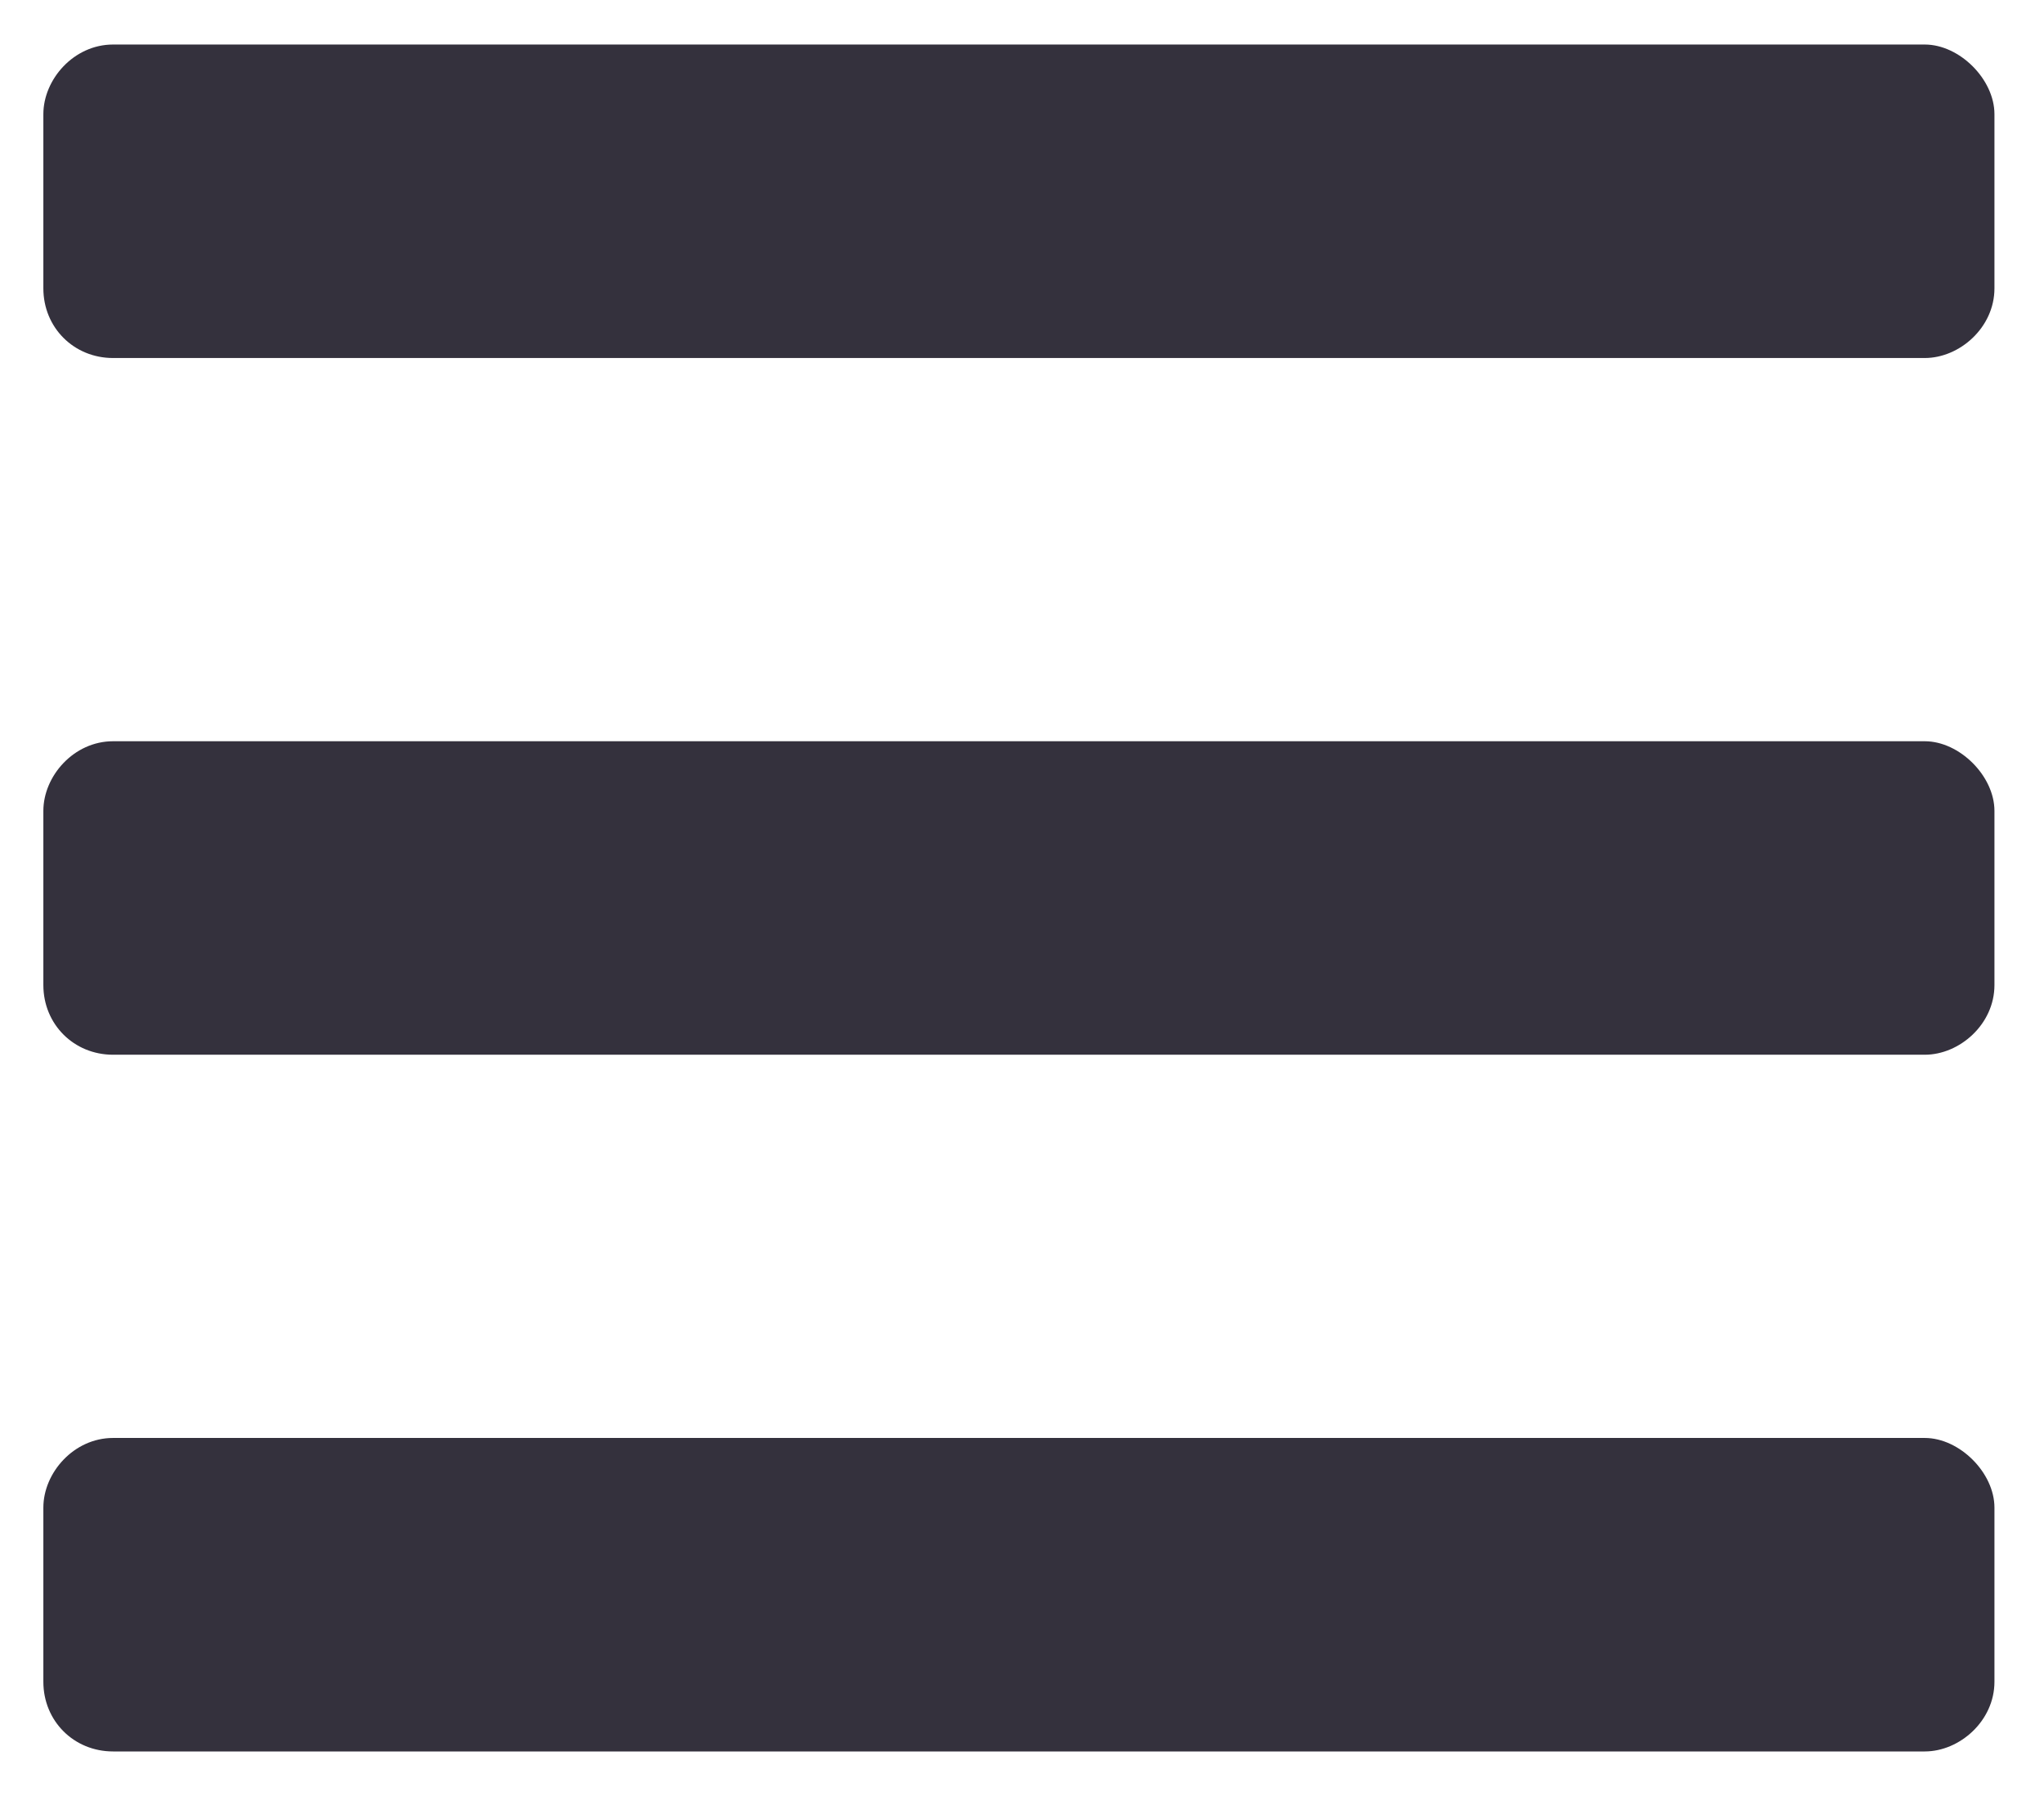 <svg width="33" height="29" viewBox="0 0 33 29" fill="none" xmlns="http://www.w3.org/2000/svg">
<path d="M1.825 5.781H31.075C31.637 5.781 32.2 5.289 32.2 4.656V1.844C32.2 1.281 31.637 0.719 31.075 0.719H1.825C1.192 0.719 0.7 1.281 0.7 1.844V4.656C0.7 5.289 1.192 5.781 1.825 5.781ZM1.825 17.031H31.075C31.637 17.031 32.2 16.539 32.2 15.906V13.094C32.2 12.531 31.637 11.969 31.075 11.969H1.825C1.192 11.969 0.7 12.531 0.7 13.094V15.906C0.7 16.539 1.192 17.031 1.825 17.031ZM1.825 28.281H31.075C31.637 28.281 32.2 27.789 32.2 27.156V24.344C32.2 23.781 31.637 23.219 31.075 23.219H1.825C1.192 23.219 0.7 23.781 0.7 24.344V27.156C0.7 27.789 1.192 28.281 1.825 28.281Z" fill="#34313D"/>
</svg>
